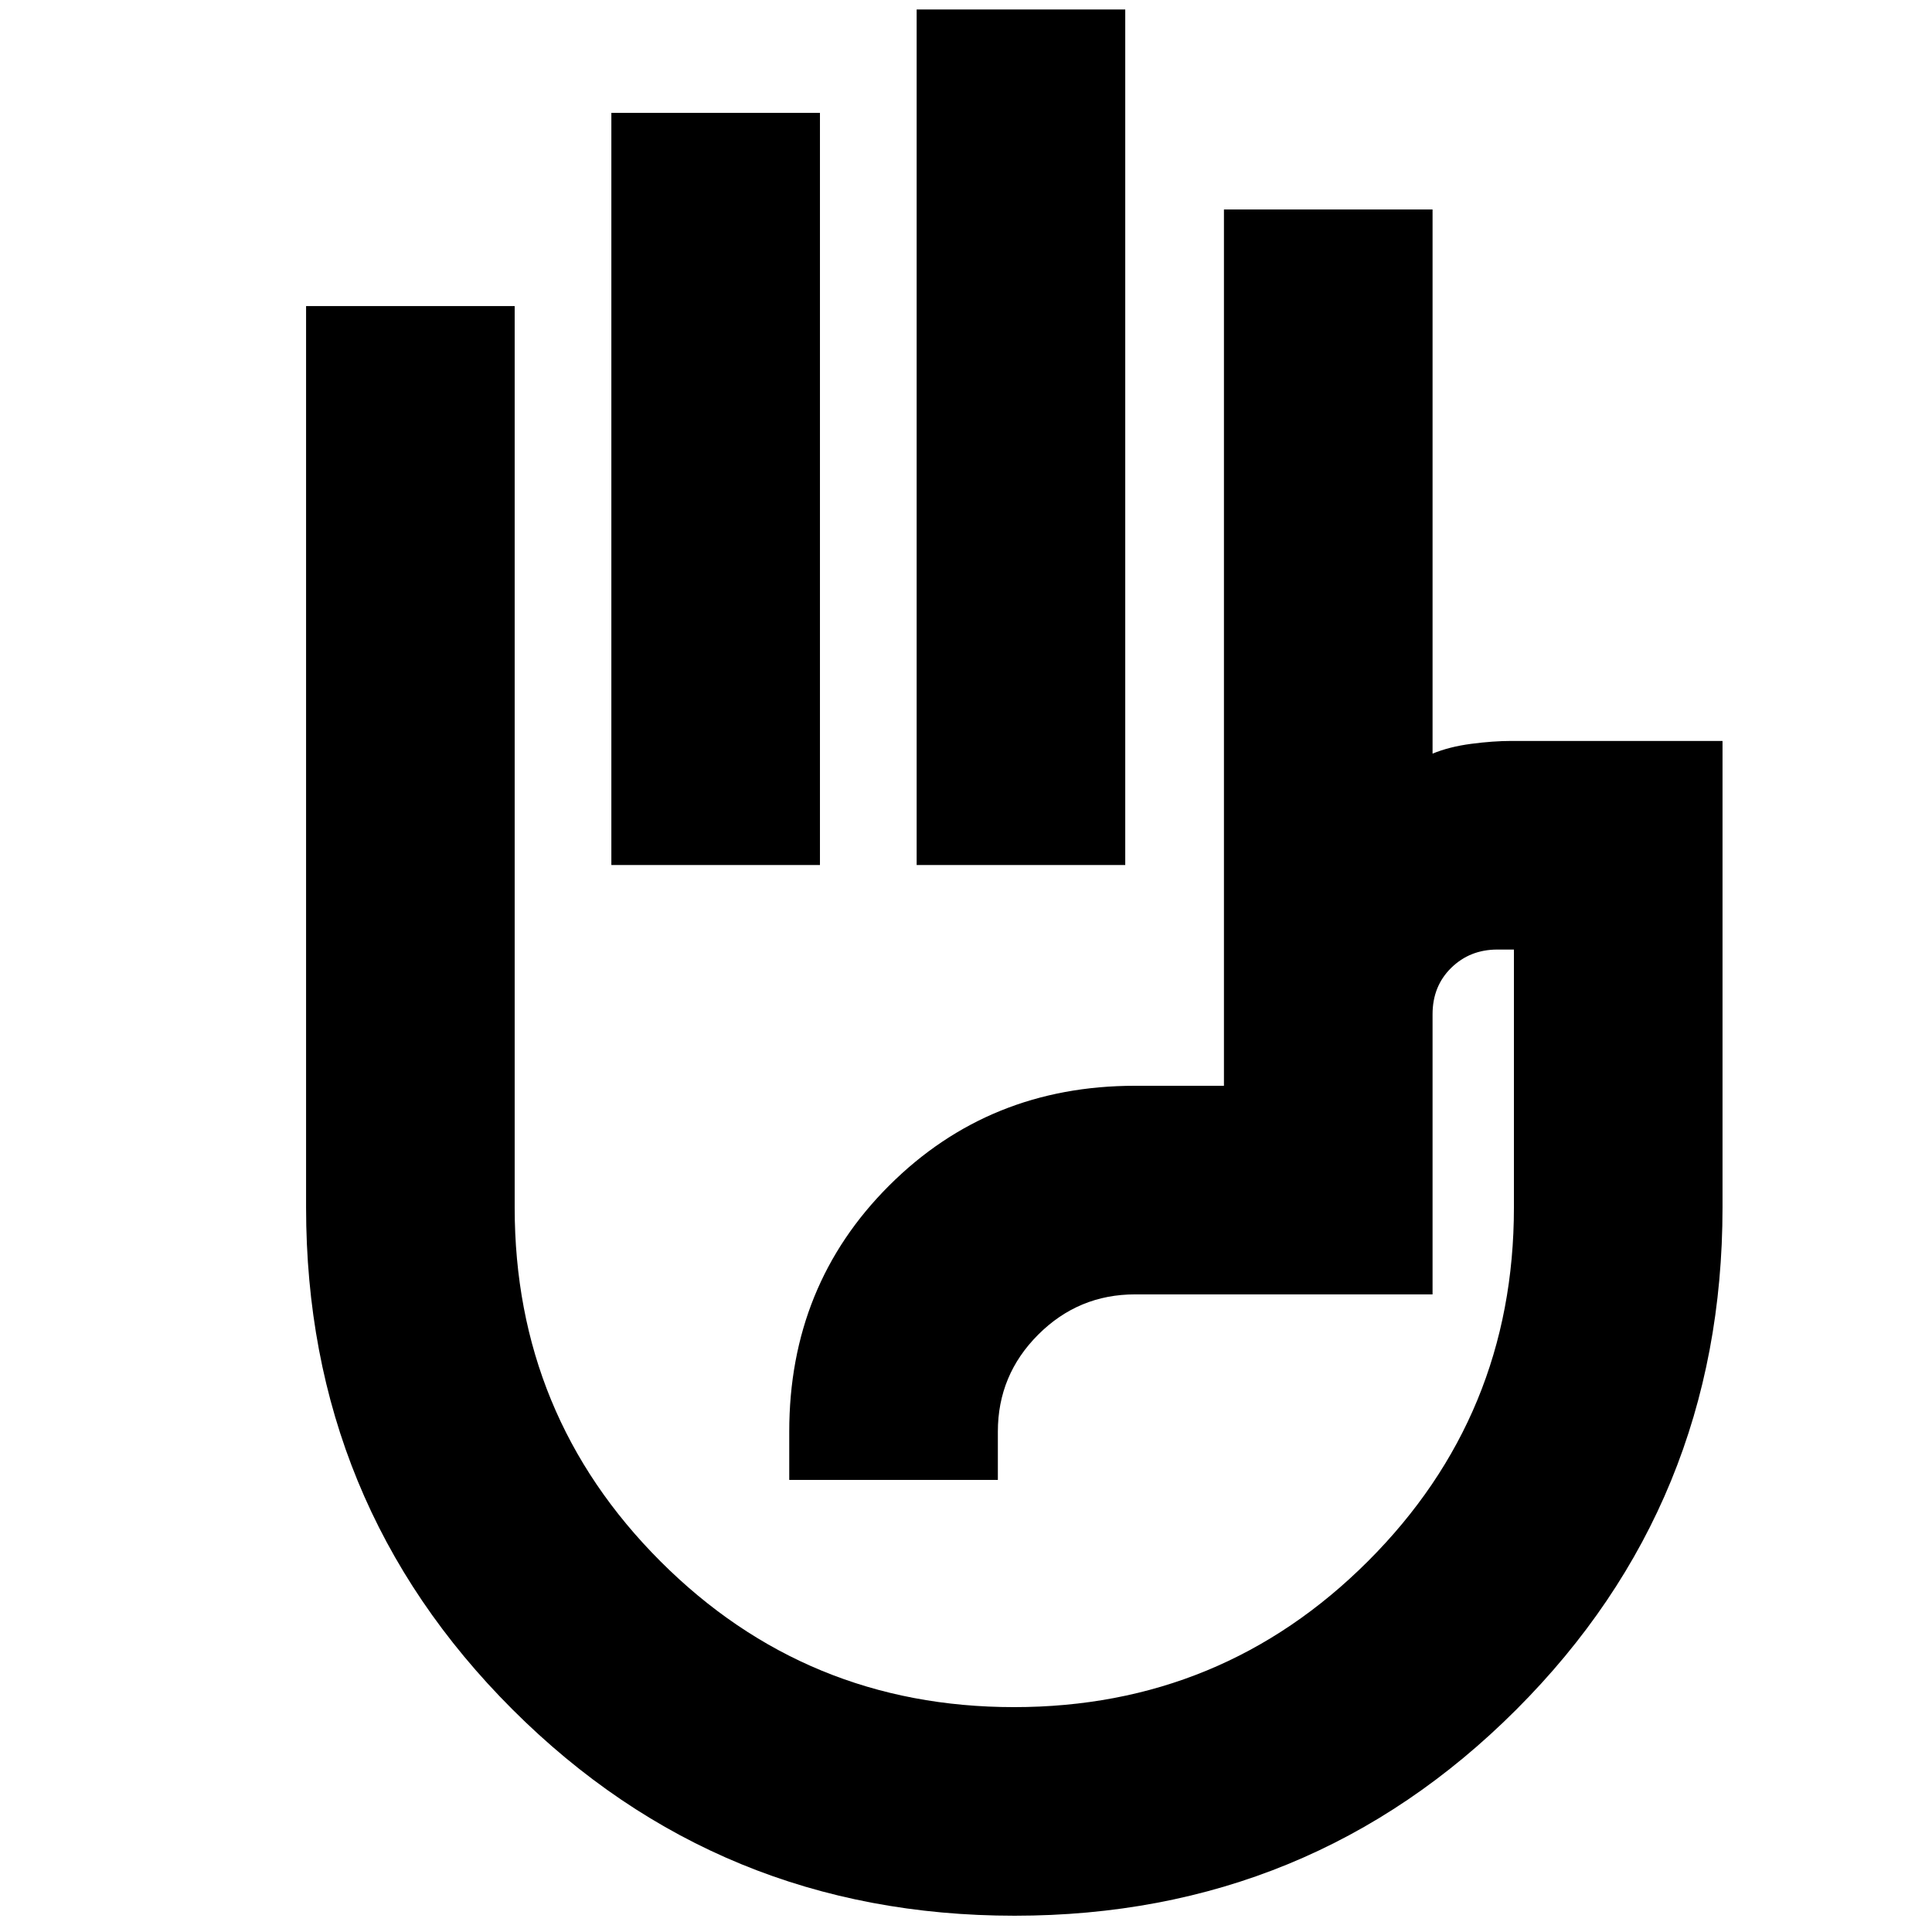 <svg xmlns="http://www.w3.org/2000/svg" height="20" viewBox="0 -960 960 960" width="20"><path d="M455.48-530.17V-955.3h103.65v425.13H455.48Zm-151.7 0v-373.74h103.65v373.74H303.78ZM504.15-8.09q-146.91 0-249.48-102.47Q152.09-213.02 152.09-360v-447.91h103.65V-360q0 103.33 72.42 175.8 72.43 72.46 175.7 72.46 103.27 0 175.84-72.46 72.56-72.47 72.56-175.8v-128.17H744q-13.61 0-22.89 9.08-9.28 9.08-9.28 23.09v139.17H564q-28.12 0-48.15 20.03-20.02 20.03-20.02 48.15v24H392.17v-24q0-72.7 49.65-122.26 49.65-49.57 122.18-49.57h44.17v-435.43h103.66v270.39q8.3-3.44 19.19-4.87 10.89-1.44 20.02-1.44h104.87V-360q0 146.98-102.42 249.44Q651.07-8.09 504.15-8.09Zm51.68-344.48Z"/></svg>